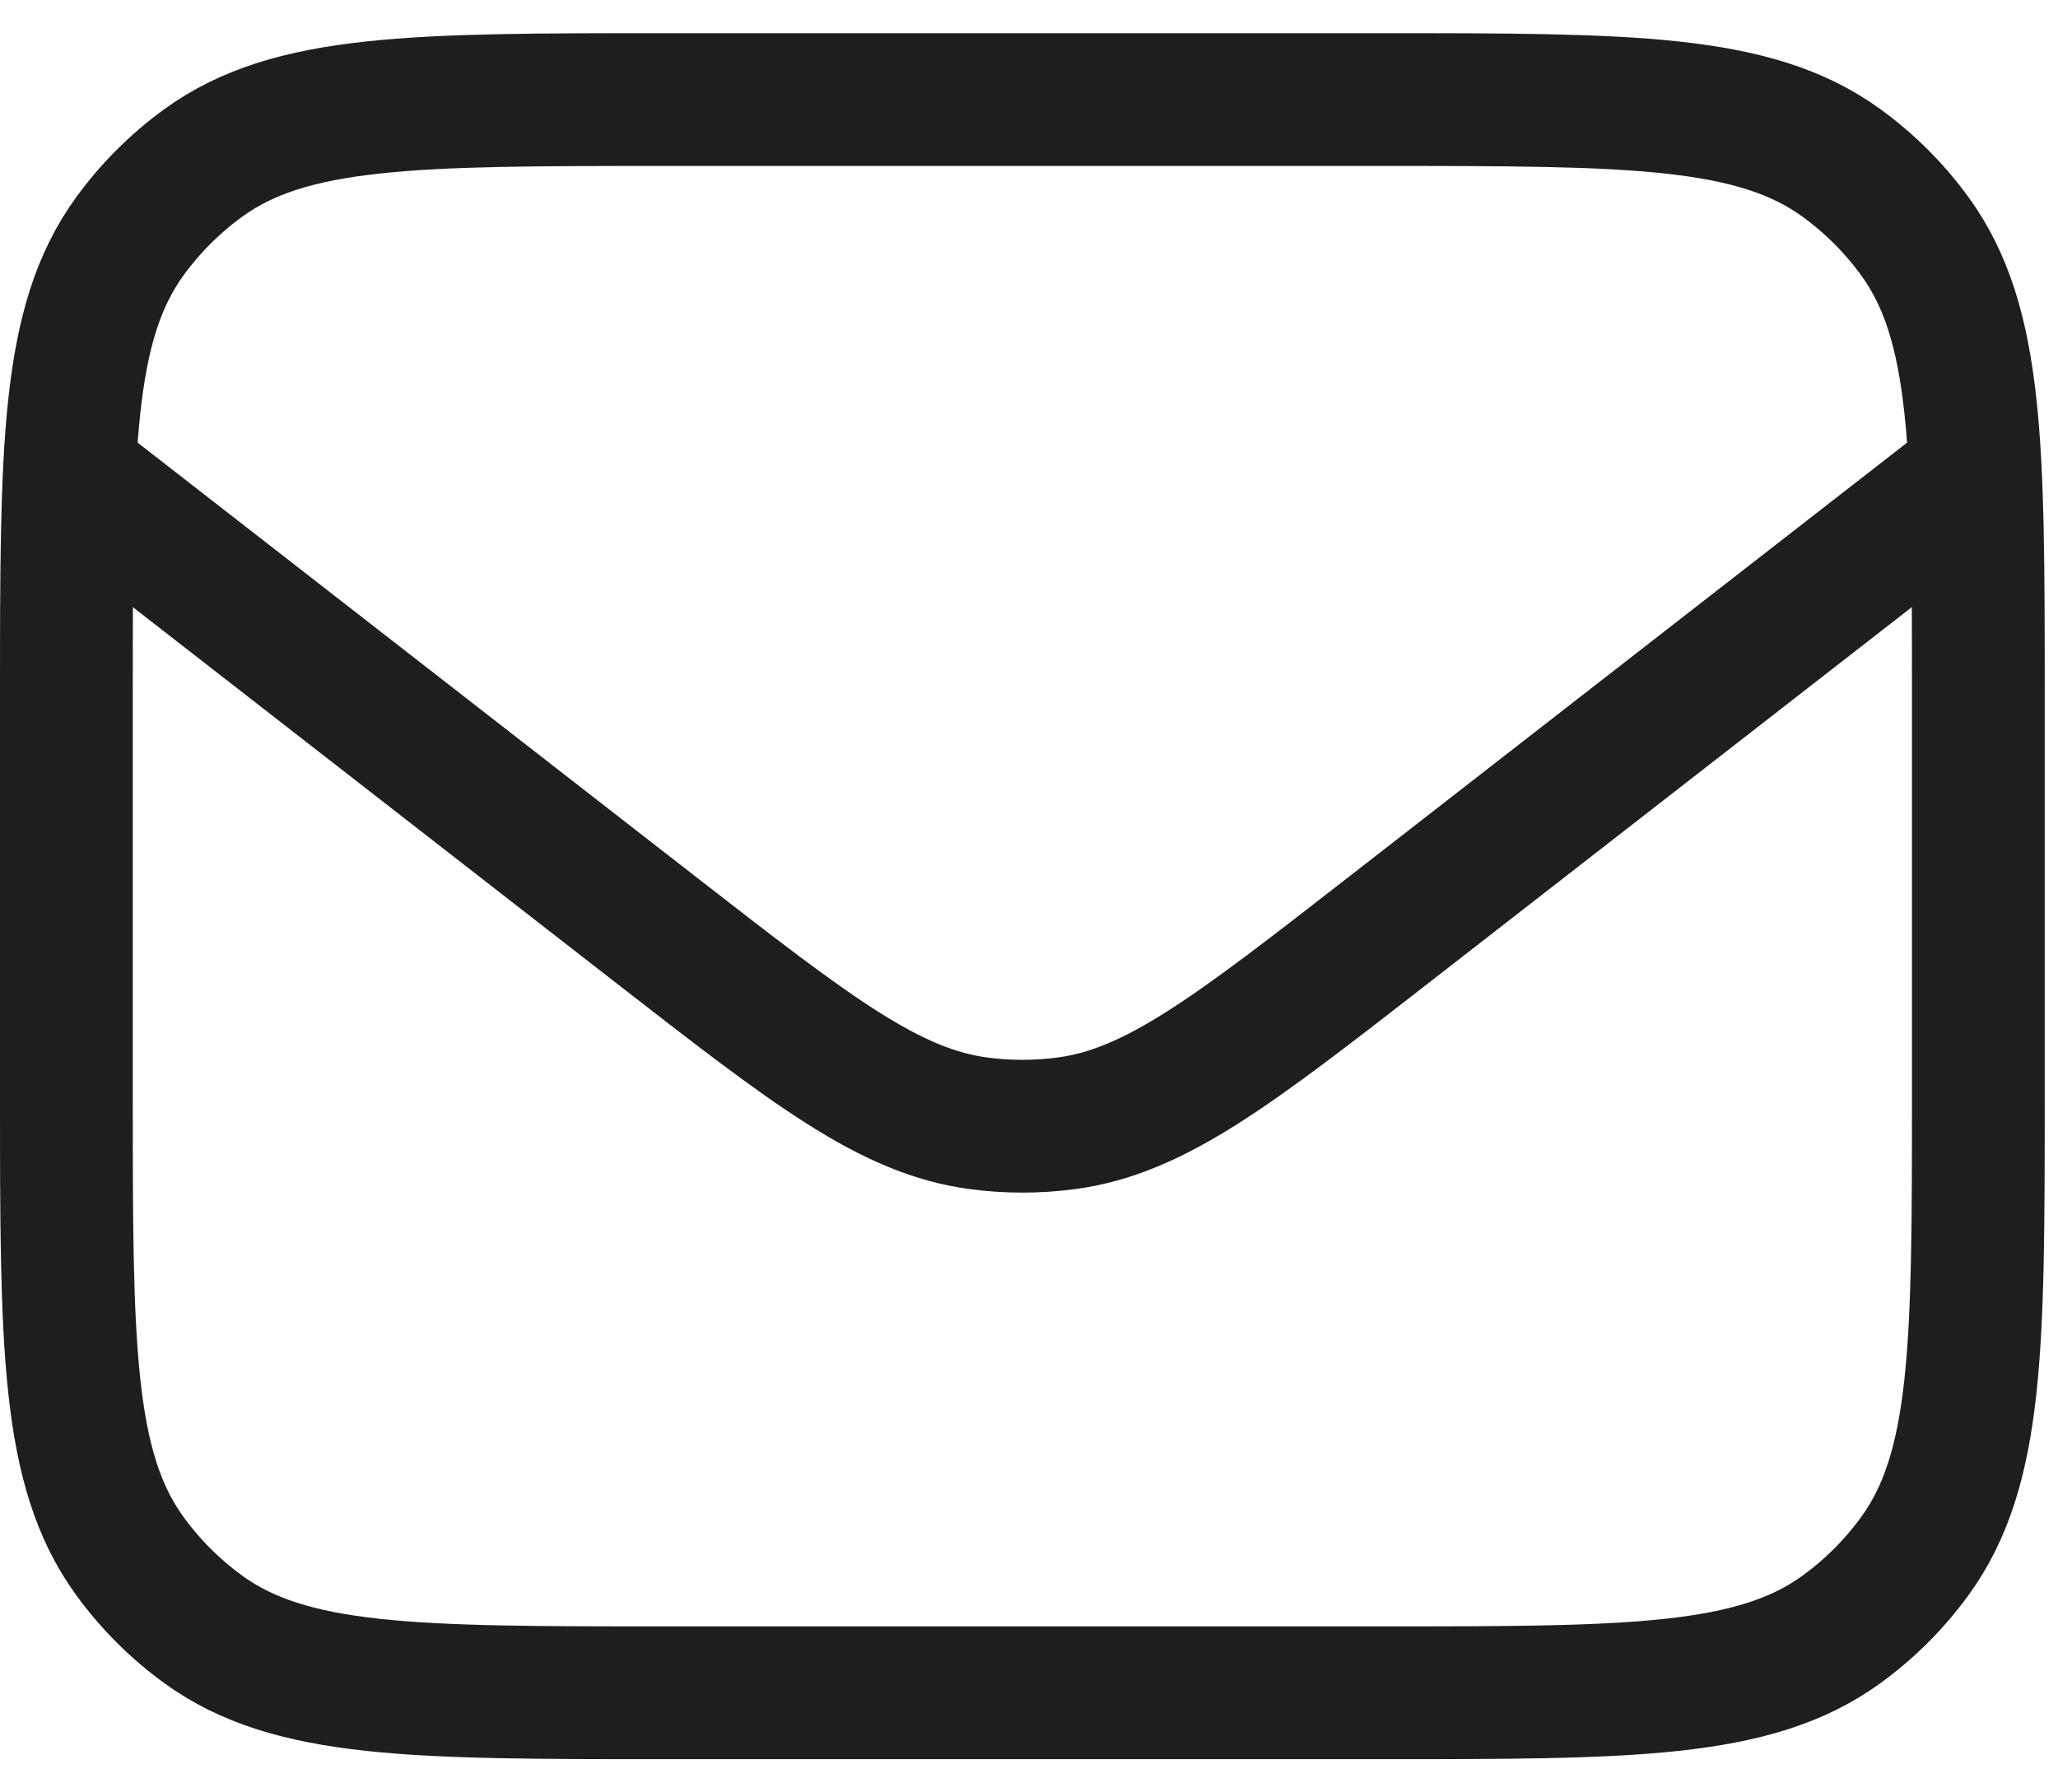 <svg width="31" height="27" viewBox="0 0 31 27" fill="none" xmlns="http://www.w3.org/2000/svg">
<path d="M1 10.5C1 6.75 1 4.875 1.955 3.561C2.263 3.137 2.637 2.763 3.061 2.455C4.375 1.5 6.25 1.5 10 1.5H20.8C24.55 1.5 26.425 1.5 27.739 2.455C28.163 2.763 28.537 3.137 28.845 3.561C29.8 4.875 29.8 6.75 29.8 10.5V16.5C29.8 20.25 29.8 22.125 28.845 23.439C28.537 23.863 28.163 24.237 27.739 24.545C26.425 25.5 24.55 25.5 20.8 25.5H10C6.25 25.5 4.375 25.5 3.061 24.545C2.637 24.237 2.263 23.863 1.955 23.439C1 22.125 1 20.25 1 16.5V10.5Z" stroke="#1E1E1E" stroke-width="2" stroke-linejoin="round"/>
<path d="M1 7.1L9.875 14.003C12.225 15.83 13.399 16.744 14.742 16.922C15.179 16.98 15.622 16.98 16.06 16.922C17.402 16.744 18.576 15.83 20.926 14.002L29.8 7.1" stroke="#1E1E1E" stroke-width="2" stroke-linejoin="round"/>
</svg>

